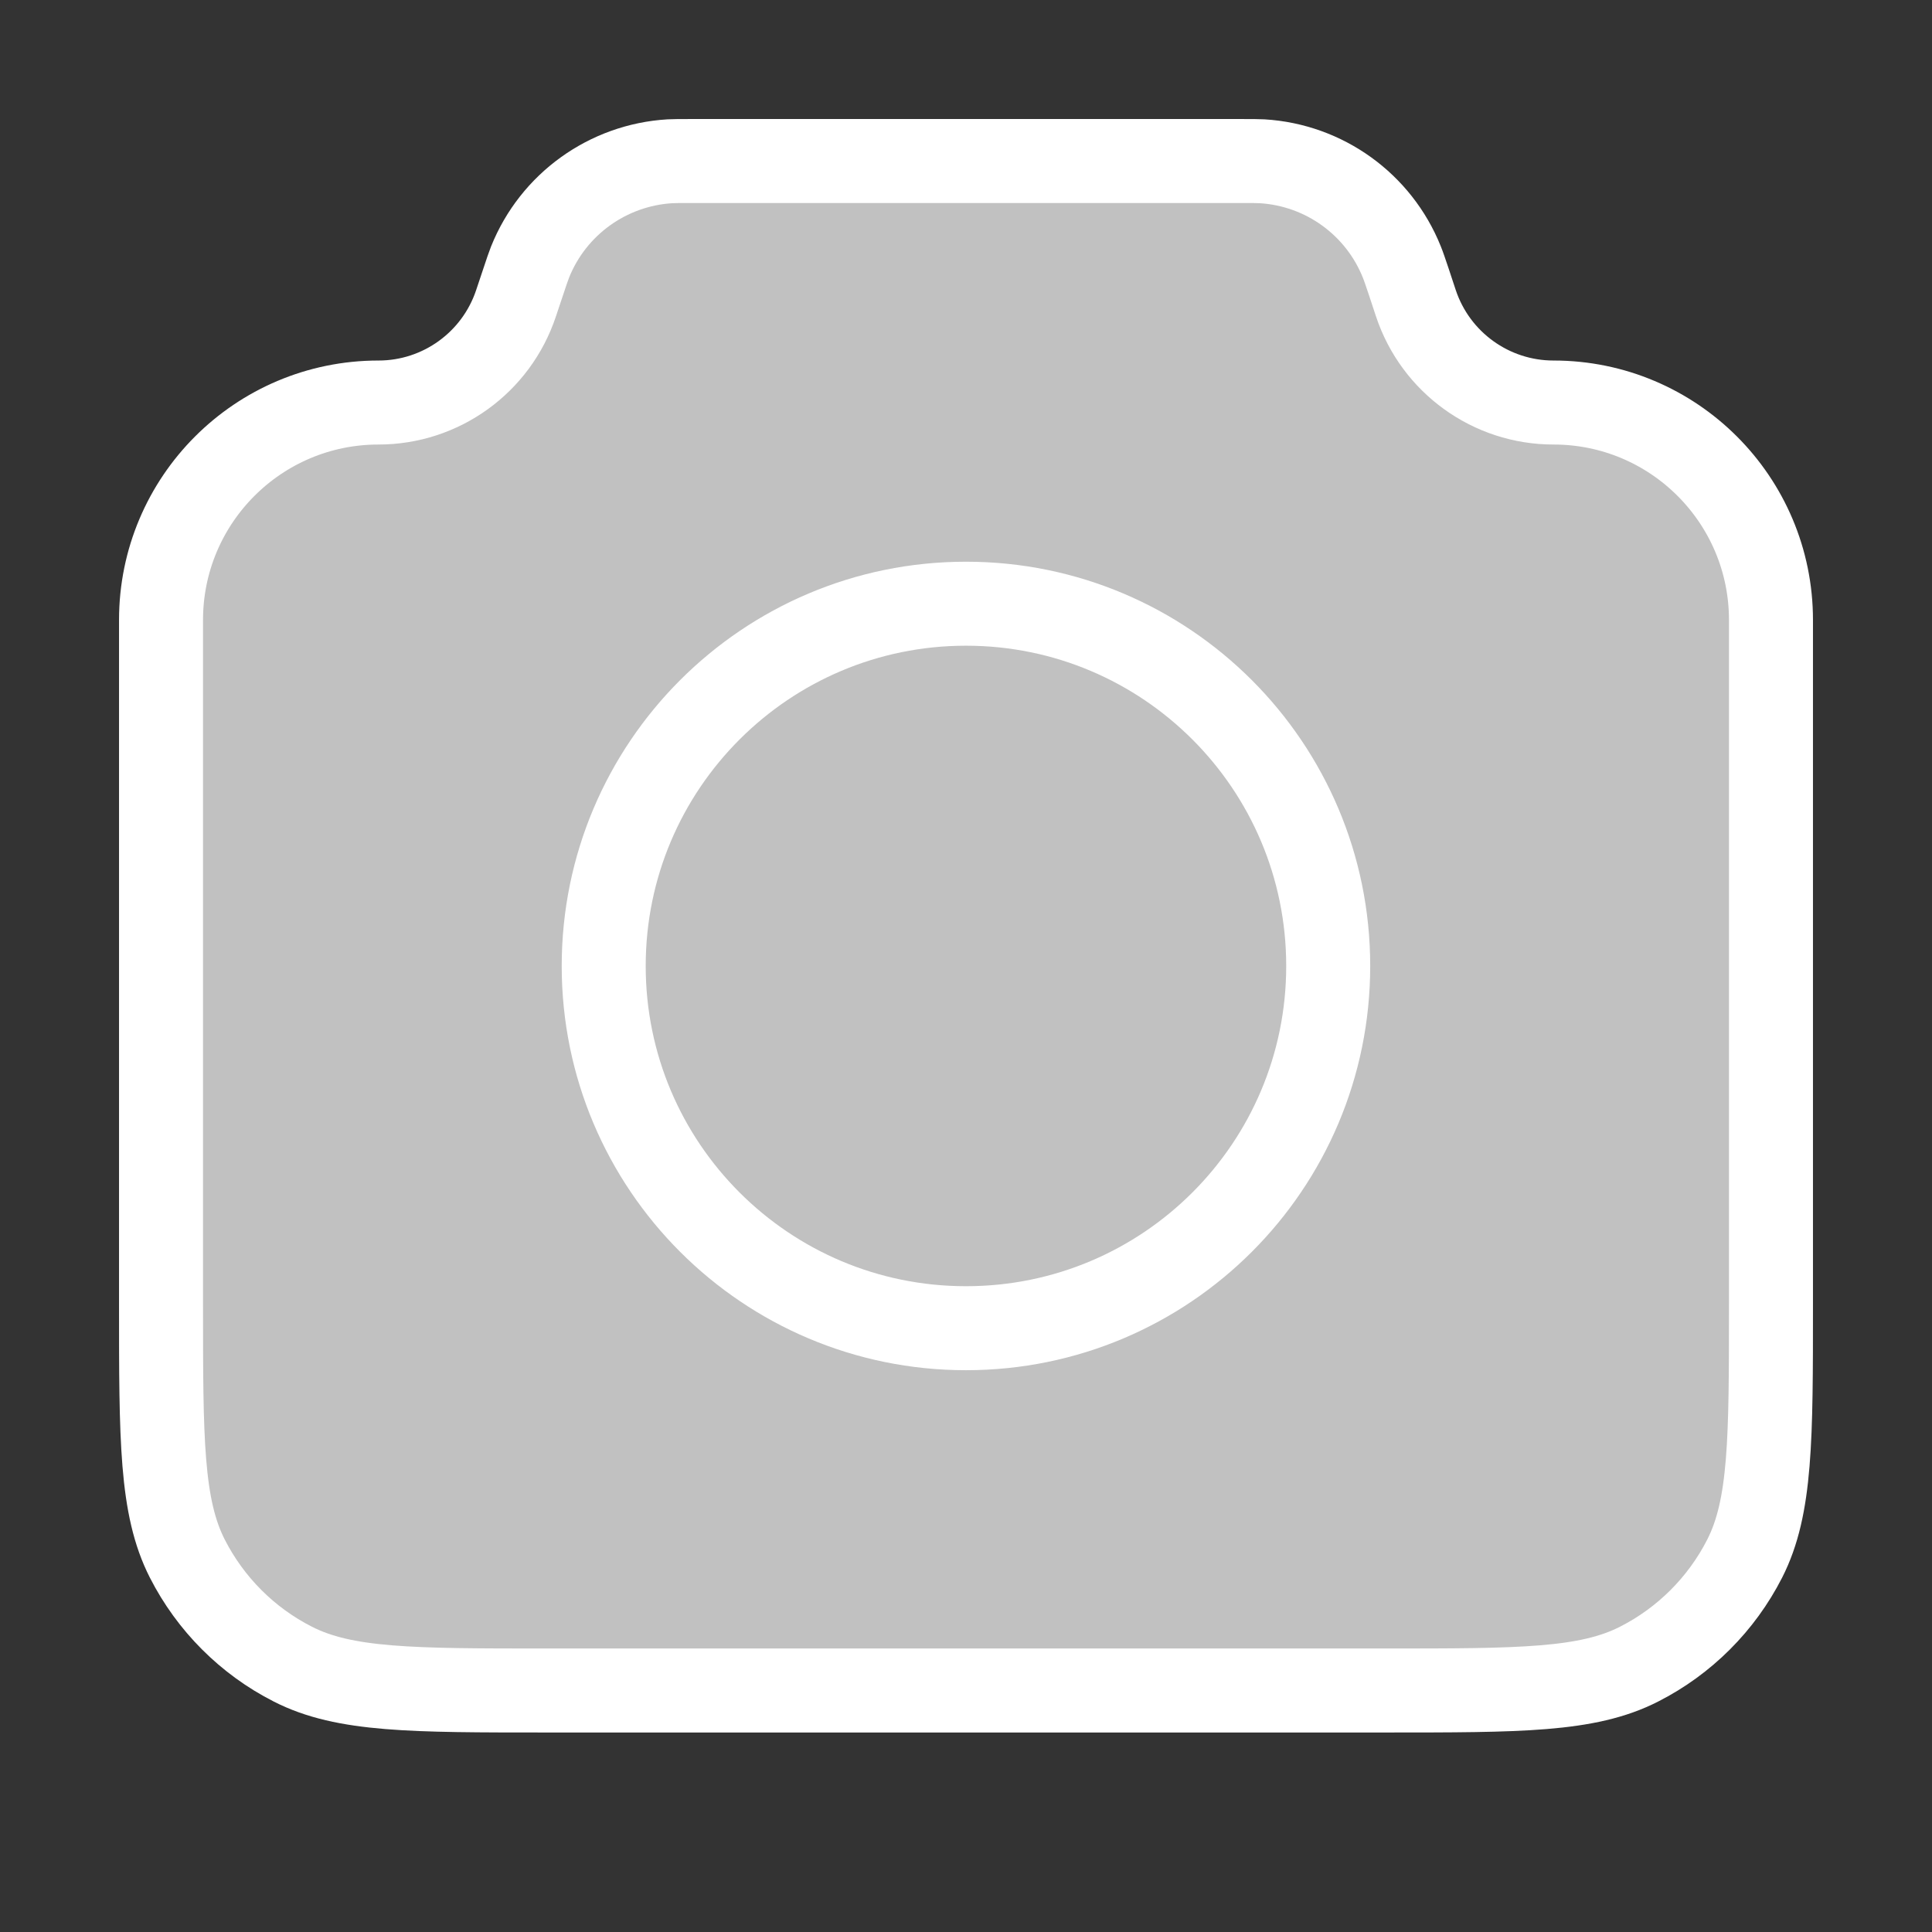 <svg width="23" height="23" viewBox="0 0 23 23" fill="none" xmlns="http://www.w3.org/2000/svg">
<rect x="0" y="0" width="23" height="23" fill="#333333" stroke="none"/>
<g id="camera-02">
<g id="Icon">
<path d="M1.917 7.381C1.917 5.951 3.076 4.792 4.506 4.792C5.249 4.792 5.908 4.316 6.143 3.611L6.229 3.354C6.269 3.233 6.29 3.172 6.311 3.118C6.587 2.431 7.235 1.965 7.974 1.92C8.032 1.917 8.096 1.917 8.223 1.917H14.776C14.904 1.917 14.968 1.917 15.026 1.92C15.765 1.965 16.412 2.431 16.688 3.118C16.71 3.172 16.73 3.233 16.771 3.354L16.856 3.611C17.091 4.316 17.751 4.792 18.494 4.792C19.924 4.792 21.083 5.951 21.083 7.381V15.525C21.083 17.135 21.083 17.94 20.77 18.555C20.494 19.096 20.054 19.536 19.513 19.811C18.898 20.125 18.093 20.125 16.483 20.125H6.516C4.906 20.125 4.101 20.125 3.486 19.811C2.945 19.536 2.506 19.096 2.23 18.555C1.917 17.94 1.917 17.135 1.917 15.525V7.381Z" fill="#C1C1C1"/>
<path d="M11.5 15.812C13.882 15.812 15.812 13.882 15.812 11.5C15.812 9.118 13.882 7.187 11.5 7.187C9.118 7.187 7.187 9.118 7.187 11.5C7.187 13.882 9.118 15.812 11.5 15.812Z" fill="#C1C1C1"/>
<path d="M1.917 7.381C1.917 5.951 3.076 4.792 4.506 4.792C5.249 4.792 5.908 4.316 6.143 3.611L6.229 3.354C6.269 3.233 6.29 3.172 6.311 3.118C6.587 2.431 7.235 1.965 7.974 1.92C8.032 1.917 8.096 1.917 8.223 1.917H14.776C14.904 1.917 14.968 1.917 15.026 1.92C15.765 1.965 16.412 2.431 16.688 3.118C16.71 3.172 16.73 3.233 16.771 3.354L16.856 3.611C17.091 4.316 17.751 4.792 18.494 4.792C19.924 4.792 21.083 5.951 21.083 7.381V15.525C21.083 17.135 21.083 17.94 20.77 18.555C20.494 19.096 20.054 19.536 19.513 19.811C18.898 20.125 18.093 20.125 16.483 20.125H6.516C4.906 20.125 4.101 20.125 3.486 19.811C2.945 19.536 2.506 19.096 2.23 18.555C1.917 17.94 1.917 17.135 1.917 15.525V7.381Z" stroke="white" stroke-linecap="round" stroke-linejoin="round"/>
<path d="M11.5 15.812C13.882 15.812 15.812 13.882 15.812 11.5C15.812 9.118 13.882 7.187 11.5 7.187C9.118 7.187 7.187 9.118 7.187 11.5C7.187 13.882 9.118 15.812 11.5 15.812Z" stroke="white" stroke-linecap="round" stroke-linejoin="round"/>
</g>
</g>
</svg>
